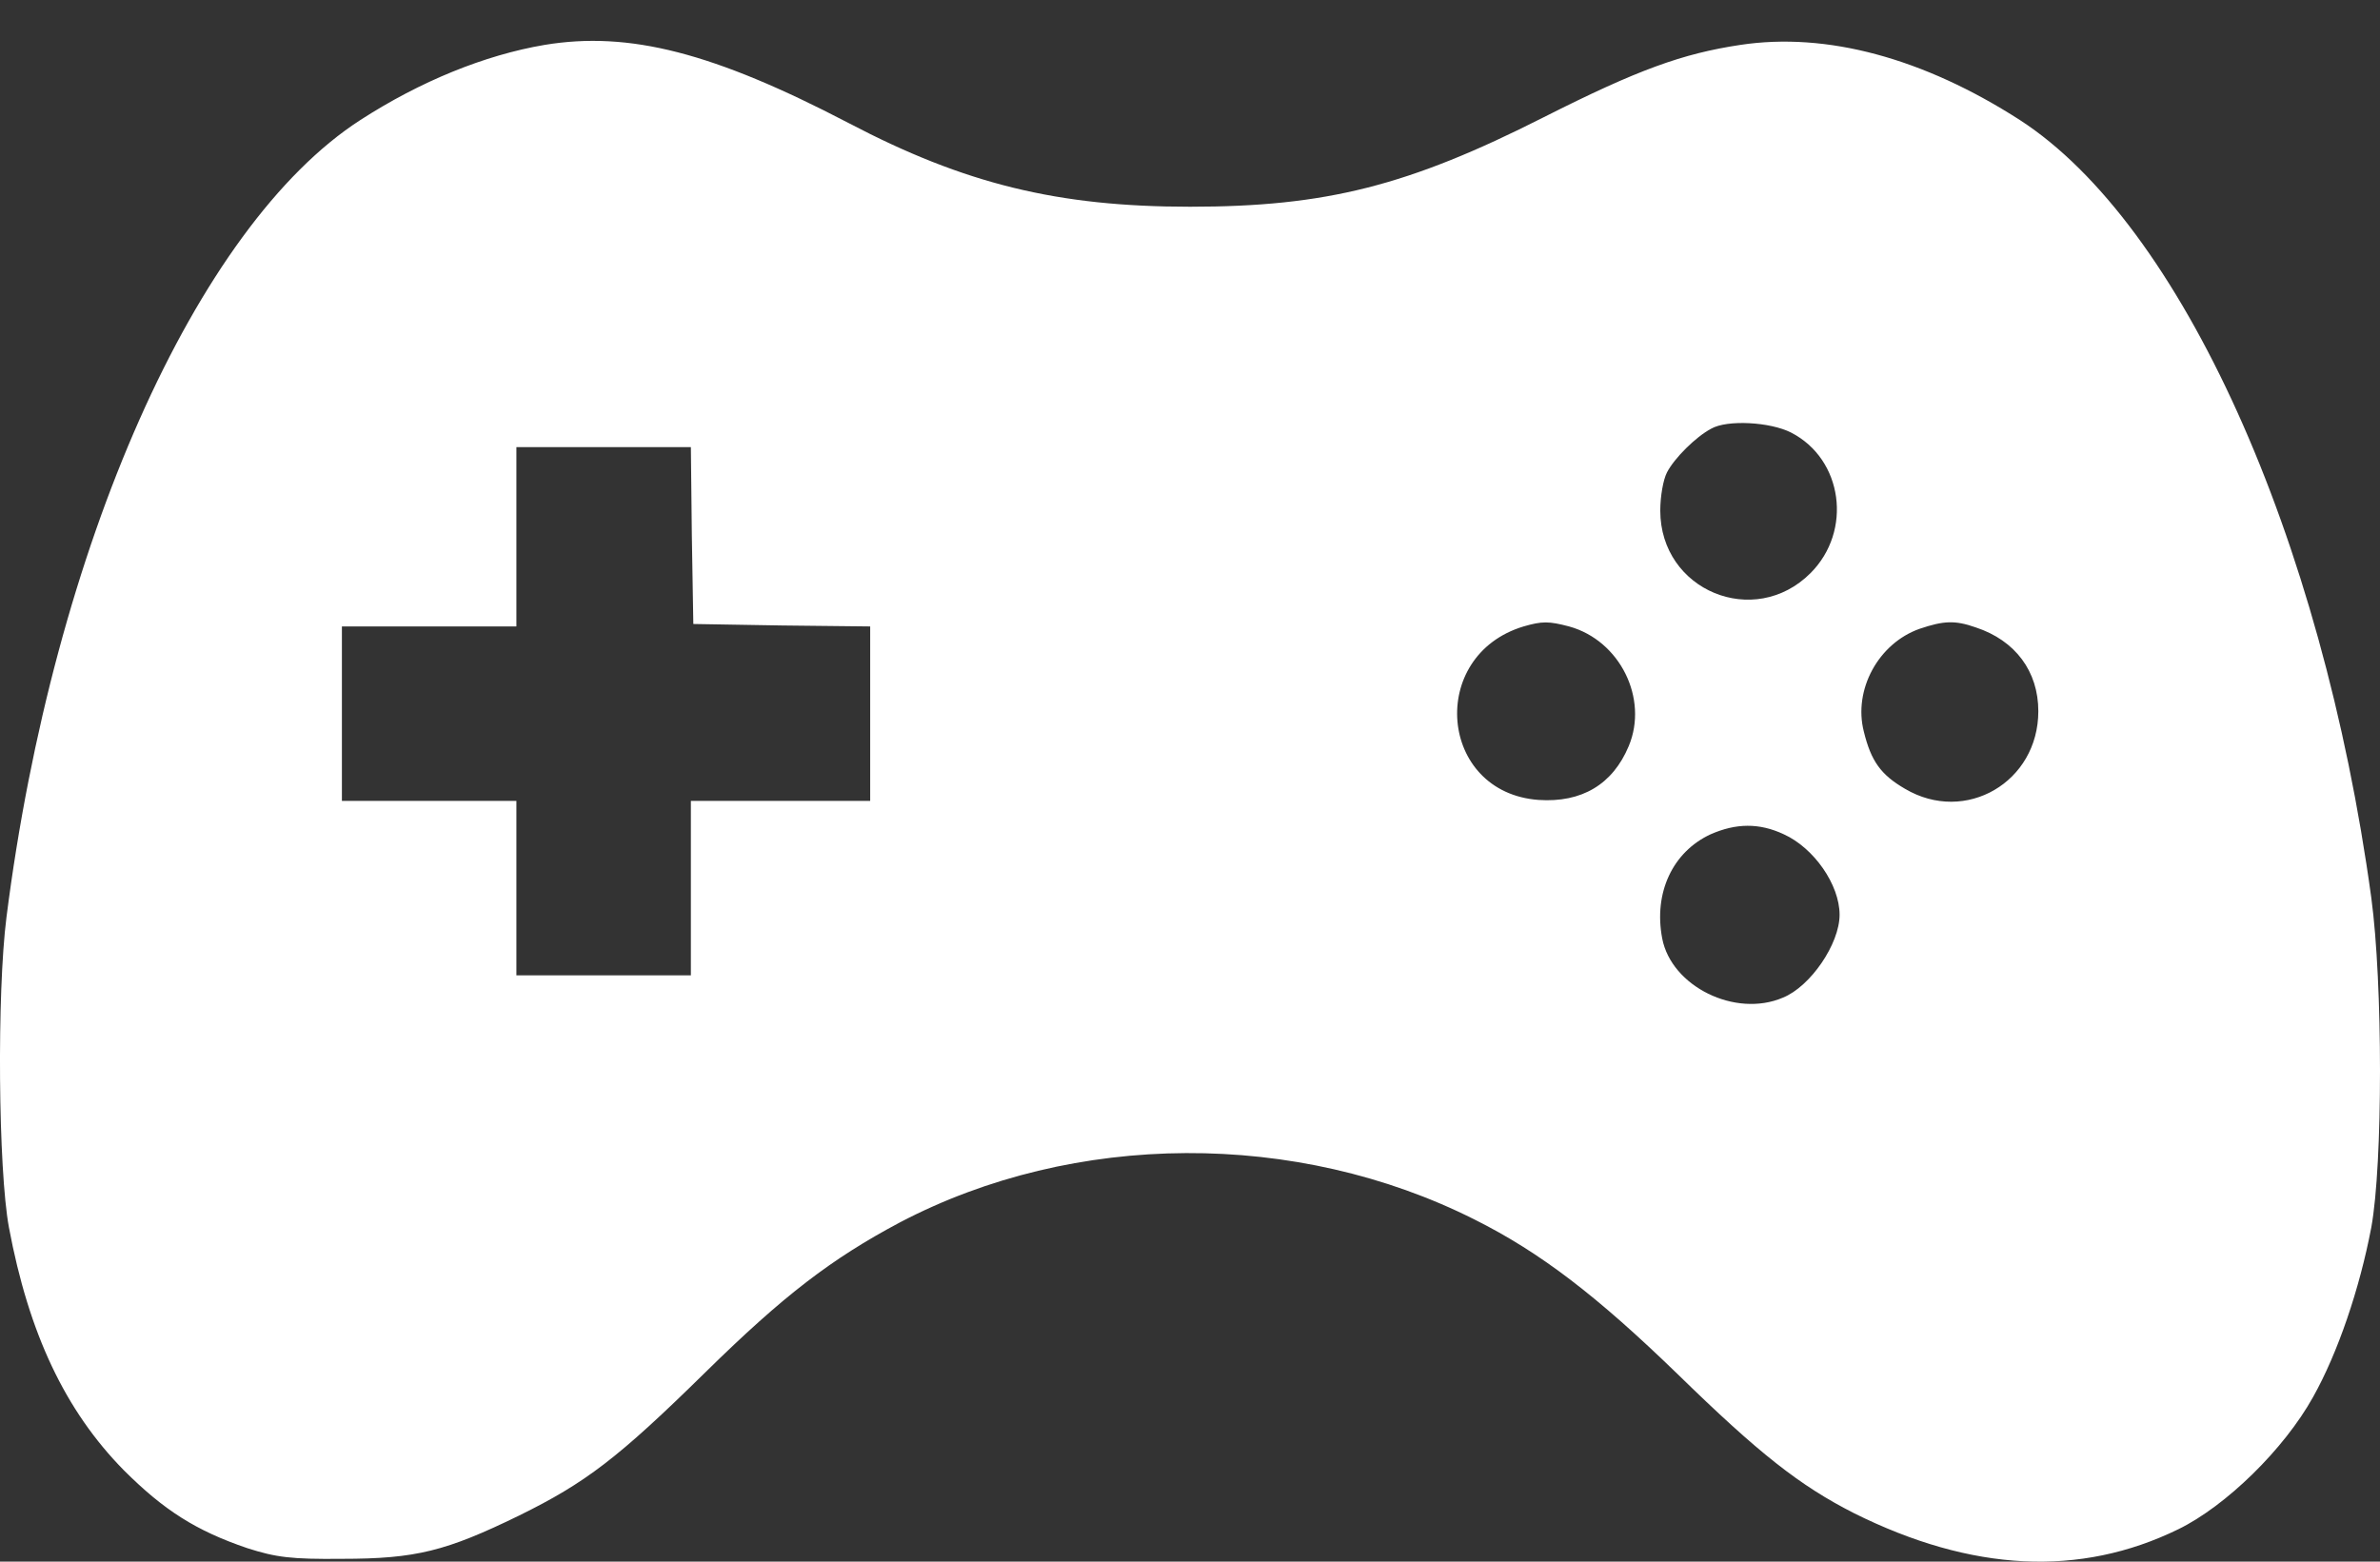 <svg width="32" height="21" viewBox="0 0 32 21" fill="none" xmlns="http://www.w3.org/2000/svg">
<rect x="0" y="0" width="32" height="21" fill="#333333" stroke="none"/>
<path d="M7.321 0.604C6.519 0.74 5.653 1.092 4.845 1.614C2.635 3.041 0.719 7.362 0.087 12.334C-0.043 13.357 -0.024 15.729 0.12 16.505C0.387 17.932 0.876 18.968 1.664 19.77C2.205 20.31 2.635 20.584 3.326 20.819C3.711 20.942 3.913 20.969 4.597 20.962C5.594 20.962 5.998 20.858 6.976 20.382C7.875 19.939 8.305 19.613 9.491 18.447C10.54 17.417 11.179 16.928 12.098 16.439C14.444 15.208 17.435 15.195 19.827 16.4C20.713 16.843 21.475 17.43 22.557 18.479C23.652 19.548 24.199 19.978 24.929 20.349C26.513 21.138 27.966 21.21 29.289 20.564C29.928 20.252 30.71 19.489 31.101 18.785C31.433 18.192 31.726 17.332 31.883 16.505C32.039 15.651 32.039 13.227 31.883 12.073C31.218 7.205 29.322 3.015 27.158 1.614C25.861 0.78 24.558 0.428 23.398 0.604C22.622 0.721 22.023 0.936 20.759 1.575C18.934 2.5 17.826 2.78 16.001 2.78C14.222 2.78 12.971 2.474 11.407 1.653C9.595 0.708 8.461 0.415 7.321 0.604ZM24.082 5.817C24.779 6.175 24.91 7.14 24.343 7.707C23.587 8.463 22.323 7.941 22.323 6.866C22.323 6.677 22.362 6.449 22.414 6.351C22.512 6.162 22.798 5.876 23.007 5.765C23.222 5.641 23.802 5.674 24.082 5.817ZM9.302 7.199L9.322 8.391L10.514 8.411L11.7 8.424V9.597V10.77H10.495H9.289V11.943V13.116H8.116H6.943V11.943V10.77H5.77H4.597V9.597V8.424H5.77H6.943V7.218V6.013H8.116H9.289L9.302 7.199ZM21.097 8.424C21.782 8.613 22.166 9.395 21.899 10.033C21.684 10.548 21.267 10.796 20.687 10.757C19.344 10.659 19.188 8.815 20.485 8.424C20.733 8.352 20.824 8.352 21.097 8.424ZM26.565 8.437C27.099 8.613 27.406 9.03 27.406 9.564C27.406 10.516 26.428 11.089 25.613 10.607C25.288 10.418 25.157 10.235 25.06 9.838C24.916 9.277 25.255 8.652 25.809 8.456C26.135 8.346 26.285 8.339 26.565 8.437ZM23.984 11.219C24.388 11.402 24.734 11.897 24.734 12.301C24.734 12.692 24.343 13.266 23.971 13.416C23.333 13.689 22.473 13.266 22.349 12.62C22.231 12.002 22.492 11.454 23 11.219C23.339 11.07 23.652 11.063 23.984 11.219Z" fill="white"/>
</svg>
